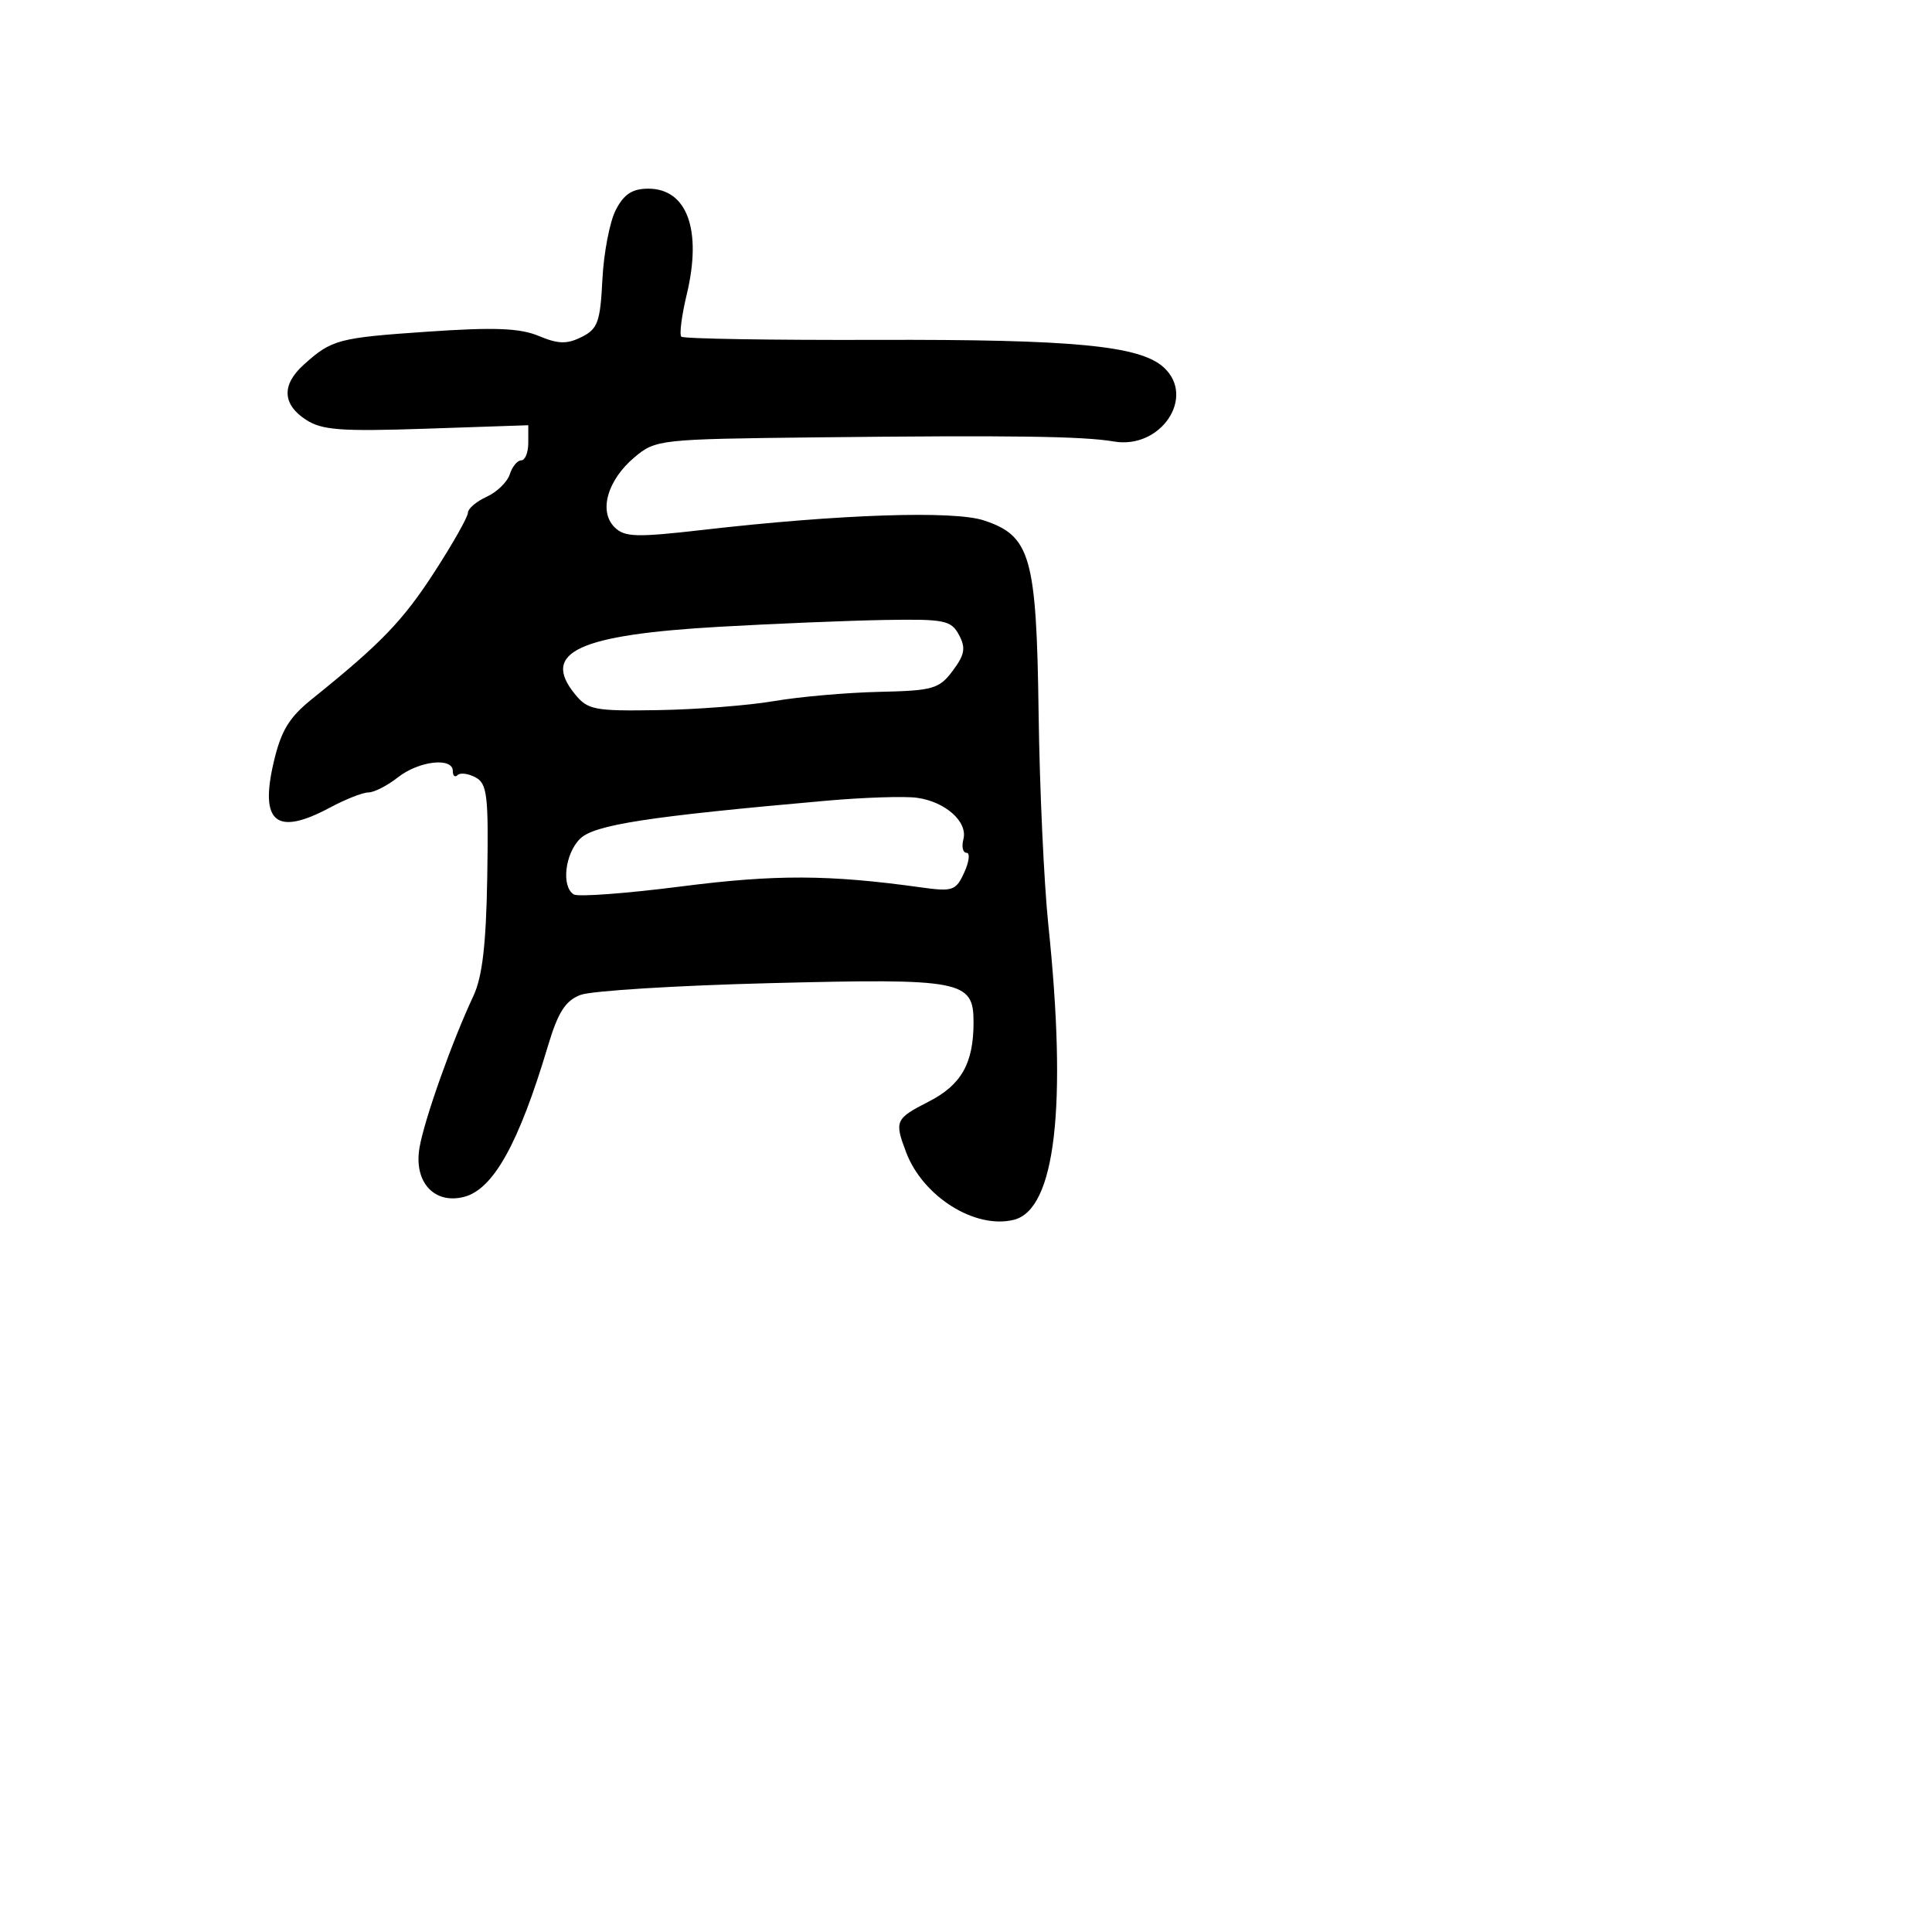 <svg xmlns="http://www.w3.org/2000/svg" width="256" height="256" viewBox="0 0 256 256" version="1.1">
	<path d="M 81.597 27.813 C 80.796 29.360, 79.997 33.510, 79.821 37.035 C 79.539 42.668, 79.205 43.591, 77.063 44.657 C 75.121 45.624, 73.968 45.596, 71.383 44.515 C 68.885 43.472, 65.507 43.341, 56.691 43.946 C 44.787 44.763, 43.960 44.983, 40.250 48.323 C 37.303 50.976, 37.400 53.561, 40.522 55.607 C 42.651 57.002, 45.147 57.188, 56.522 56.802 L 70 56.345 70 58.673 C 70 59.953, 69.580 61, 69.067 61 C 68.554 61, 67.871 61.832, 67.548 62.848 C 67.226 63.865, 65.845 65.205, 64.481 65.827 C 63.116 66.448, 62 67.403, 62 67.947 C 62 68.492, 60.004 72.023, 57.565 75.794 C 53.375 82.270, 50.465 85.289, 41.363 92.605 C 38.302 95.064, 37.243 96.812, 36.261 101.015 C 34.390 109.026, 36.623 110.814, 43.739 107 C 45.791 105.900, 48.081 105, 48.827 105 C 49.574 105, 51.329 104.100, 52.727 103 C 55.501 100.818, 60 100.302, 60 102.167 C 60 102.808, 60.284 103.049, 60.631 102.702 C 60.979 102.355, 62.052 102.492, 63.016 103.008 C 64.558 103.834, 64.744 105.419, 64.563 116.223 C 64.413 125.178, 63.913 129.447, 62.715 132 C 59.891 138.014, 56.223 148.344, 55.585 152.082 C 54.812 156.602, 57.507 159.592, 61.459 158.600 C 65.350 157.623, 68.727 151.572, 72.584 138.663 C 73.939 134.130, 74.906 132.604, 76.914 131.833 C 78.336 131.288, 89.642 130.585, 102.039 130.272 C 127.560 129.628, 129 129.906, 129 135.470 C 129 140.905, 127.377 143.767, 123.040 145.979 C 118.632 148.229, 118.495 148.537, 120.067 152.685 C 122.299 158.577, 129.227 162.913, 134.353 161.626 C 139.841 160.249, 141.424 146.643, 138.905 122.500 C 138.331 117, 137.753 104.400, 137.621 94.500 C 137.343 73.751, 136.562 71.001, 130.368 68.957 C 126.347 67.629, 111.232 68.137, 93.227 70.203 C 84.268 71.232, 82.757 71.186, 81.419 69.847 C 79.307 67.736, 80.491 63.606, 84.073 60.592 C 86.870 58.239, 87.364 58.185, 108.214 57.953 C 133.990 57.666, 143.512 57.798, 147.595 58.500 C 153.820 59.571, 158.504 52.576, 154.180 48.663 C 151.011 45.795, 142.209 44.955, 116.142 45.036 C 102.193 45.079, 90.554 44.888, 90.278 44.611 C 90.001 44.334, 90.326 41.808, 91.001 38.997 C 93.044 30.479, 91.049 25, 85.903 25 C 83.788 25, 82.676 25.727, 81.597 27.813 M 95.349 83.050 C 76.644 84.115, 71.678 86.415, 76.152 91.940 C 77.879 94.073, 78.722 94.236, 87.261 94.094 C 92.342 94.010, 99.238 93.471, 102.585 92.896 C 105.932 92.322, 112.184 91.773, 116.479 91.676 C 123.644 91.515, 124.448 91.284, 126.246 88.875 C 127.839 86.739, 127.992 85.854, 127.067 84.125 C 126.030 82.188, 125.158 82.013, 117.215 82.150 C 112.422 82.233, 102.582 82.638, 95.349 83.050 M 109.500 106.099 C 85.797 108.194, 78.709 109.291, 76.849 111.151 C 74.849 113.151, 74.365 117.490, 76.027 118.517 C 76.592 118.866, 83.005 118.389, 90.277 117.457 C 102.792 115.854, 109.814 115.881, 122.041 117.583 C 126.242 118.167, 126.670 118.020, 127.769 115.607 C 128.423 114.173, 128.559 113, 128.072 113 C 127.585 113, 127.398 112.195, 127.655 111.211 C 128.262 108.891, 125.265 106.219, 121.482 105.707 C 119.842 105.485, 114.450 105.662, 109.500 106.099" stroke="none" fill="black" fill-rule="evenodd"/>
</svg>